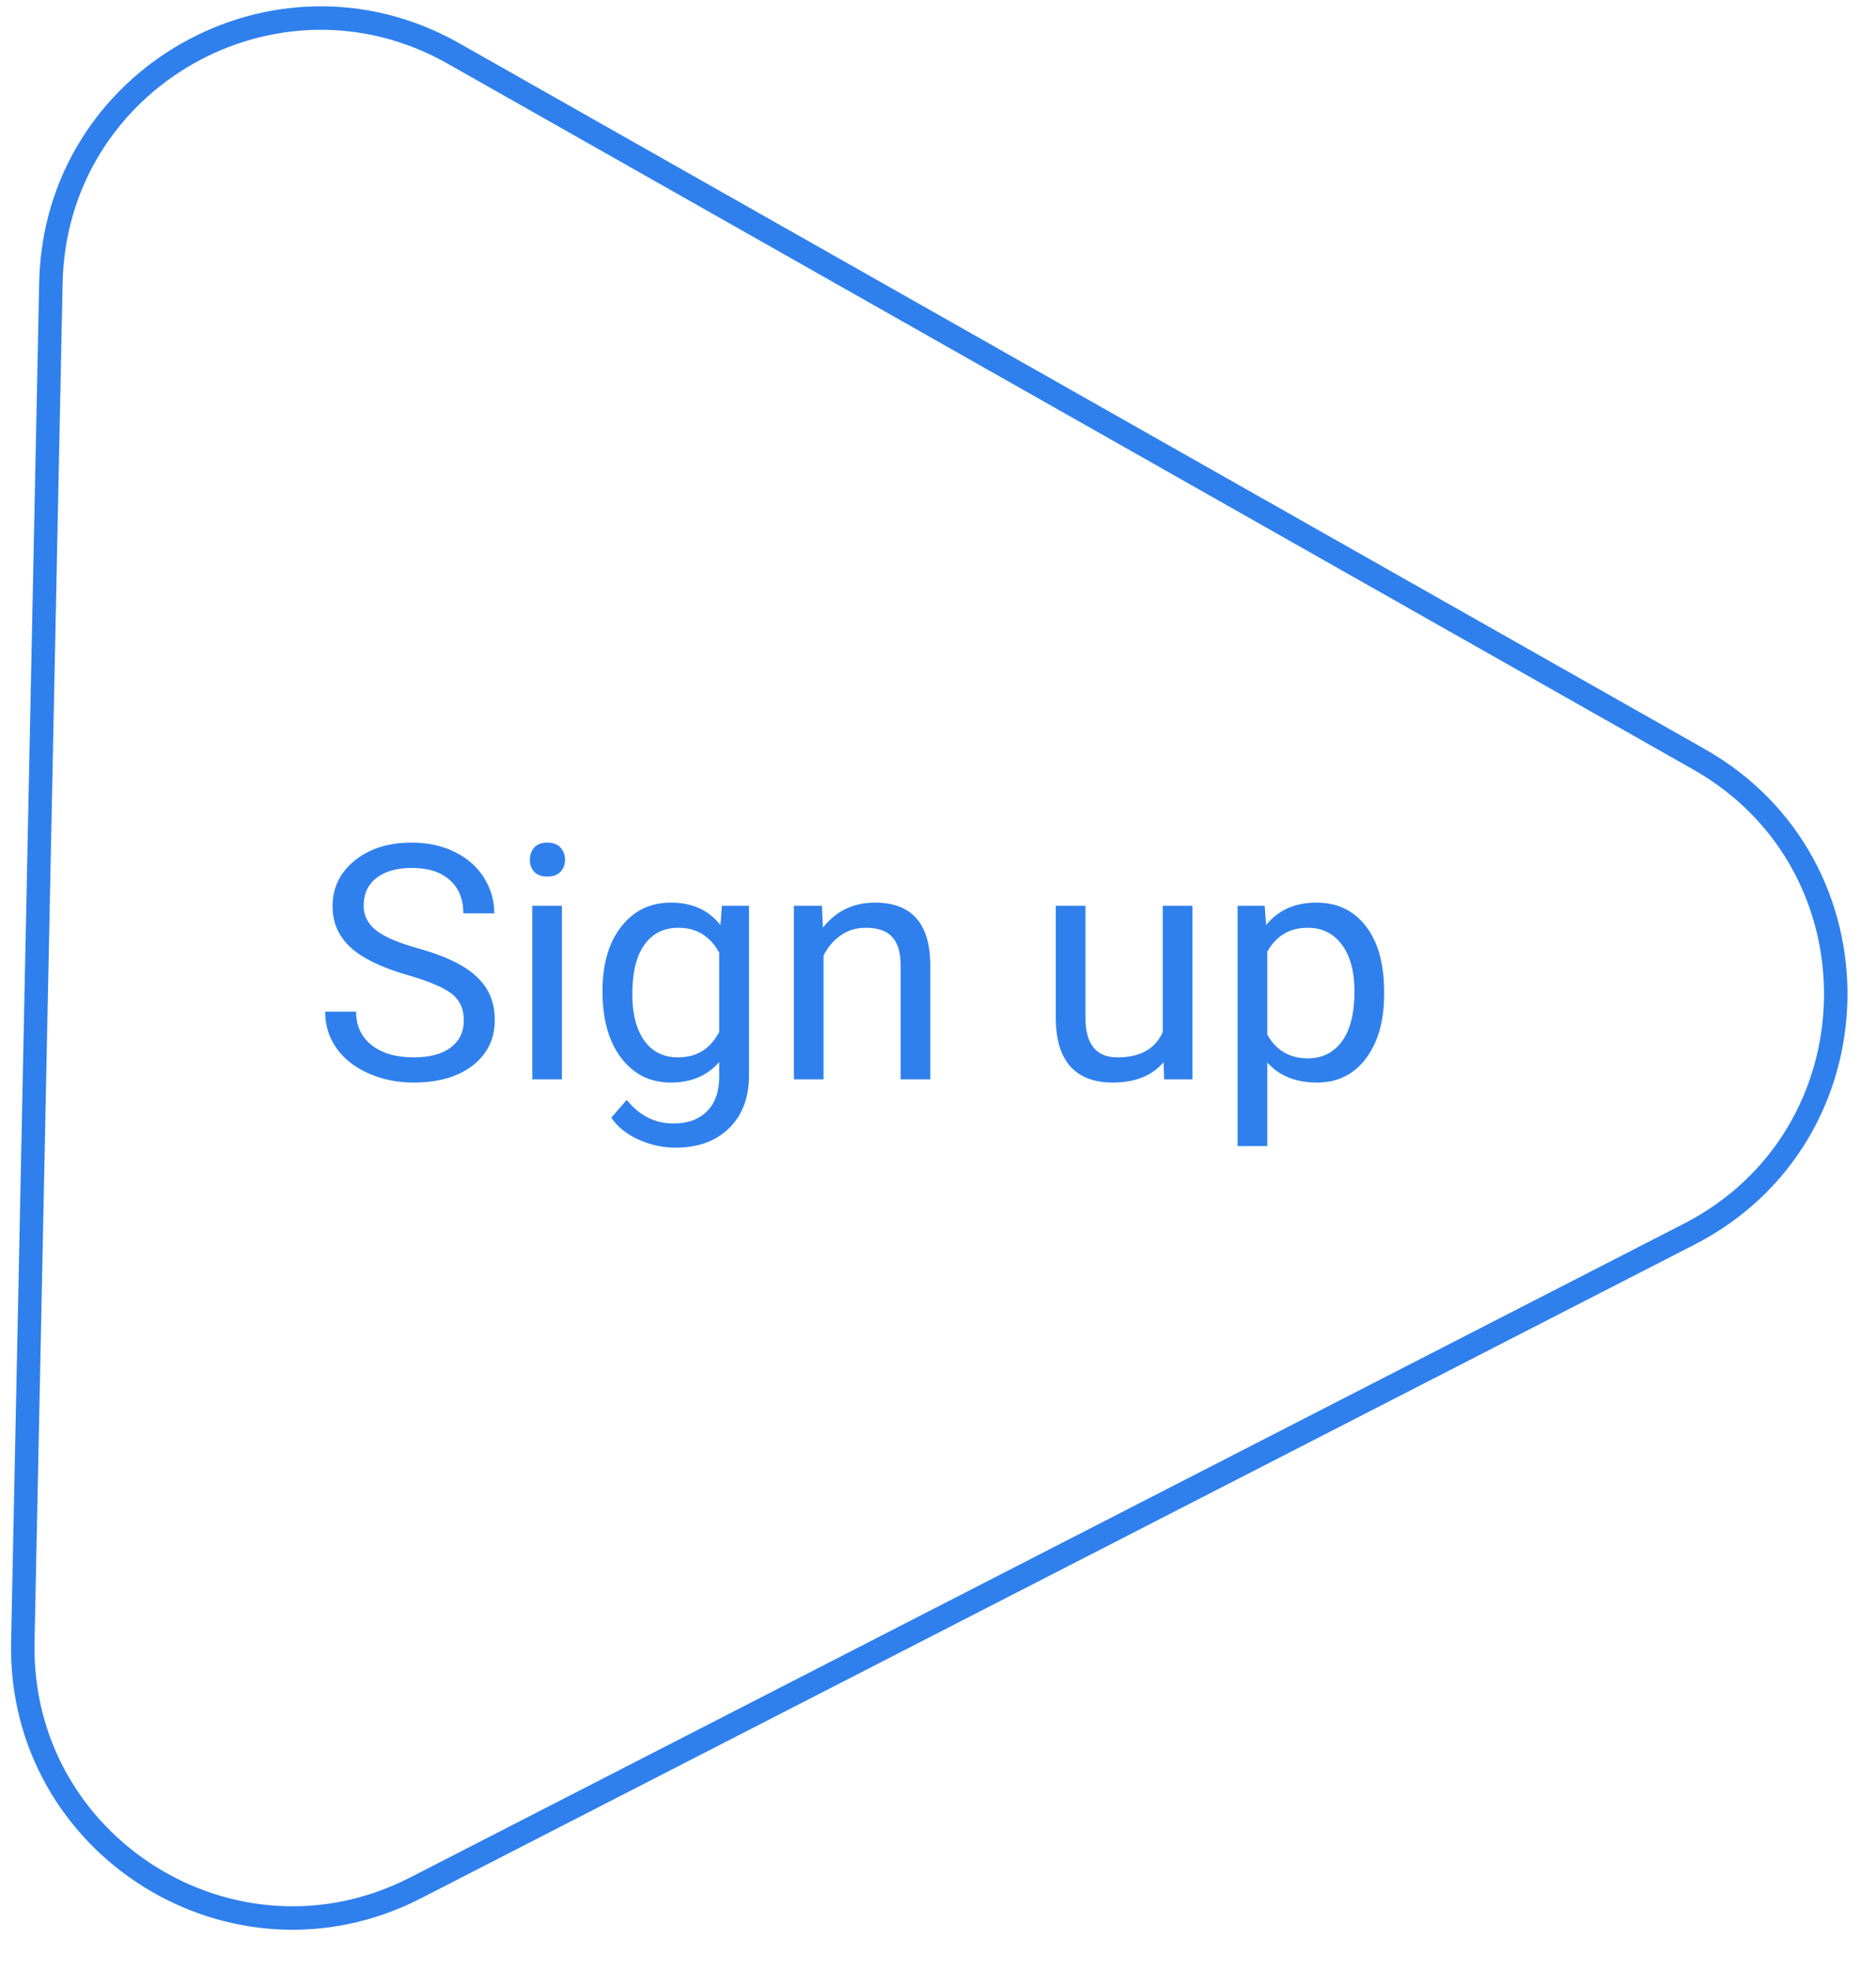 <svg className="svg" width="80" height="84" viewBox="0 0 80 84" fill="none" xmlns="http://www.w3.org/2000/svg">
    <path d="M72.451 32.359C80.414 36.869 80.175 48.422 72.032 52.598L17.719 80.459C9.973 84.432 0.793 78.692 0.973 69.988L2.171 12.046C2.351 3.343 11.761 -2.012 19.336 2.278L72.451 32.359Z" stroke="#2F80ED" />
    <path d="M17.407 41.563C16.282 41.24 15.461 40.843 14.946 40.374C14.436 39.9 14.181 39.317 14.181 38.624C14.181 37.84 14.493 37.193 15.117 36.683C15.746 36.168 16.562 35.91 17.564 35.91C18.248 35.91 18.856 36.042 19.39 36.307C19.927 36.571 20.342 36.935 20.634 37.4C20.93 37.865 21.078 38.373 21.078 38.925H19.759C19.759 38.323 19.567 37.852 19.185 37.51C18.802 37.163 18.262 36.99 17.564 36.99C16.917 36.99 16.412 37.134 16.047 37.421C15.687 37.703 15.507 38.098 15.507 38.603C15.507 39.009 15.678 39.353 16.02 39.636C16.366 39.914 16.951 40.169 17.776 40.401C18.606 40.634 19.253 40.891 19.718 41.174C20.187 41.452 20.534 41.778 20.757 42.151C20.985 42.525 21.099 42.965 21.099 43.471C21.099 44.277 20.784 44.925 20.155 45.412C19.526 45.895 18.686 46.137 17.633 46.137C16.949 46.137 16.311 46.007 15.719 45.747C15.126 45.483 14.668 45.123 14.345 44.667C14.026 44.211 13.866 43.694 13.866 43.115H15.185C15.185 43.717 15.407 44.193 15.849 44.544C16.295 44.89 16.89 45.063 17.633 45.063C18.326 45.063 18.856 44.922 19.226 44.64C19.595 44.357 19.779 43.972 19.779 43.484C19.779 42.997 19.608 42.621 19.267 42.356C18.925 42.088 18.305 41.823 17.407 41.563ZM23.963 46H22.698V38.603H23.963V46ZM22.596 36.642C22.596 36.437 22.657 36.263 22.78 36.122C22.908 35.981 23.095 35.91 23.341 35.91C23.587 35.91 23.774 35.981 23.901 36.122C24.029 36.263 24.093 36.437 24.093 36.642C24.093 36.847 24.029 37.018 23.901 37.154C23.774 37.291 23.587 37.359 23.341 37.359C23.095 37.359 22.908 37.291 22.78 37.154C22.657 37.018 22.596 36.847 22.596 36.642ZM25.692 42.24C25.692 41.087 25.959 40.171 26.492 39.492C27.025 38.809 27.732 38.467 28.611 38.467C29.514 38.467 30.218 38.786 30.724 39.424L30.785 38.603H31.94V45.822C31.94 46.779 31.656 47.533 31.086 48.085C30.521 48.636 29.76 48.912 28.803 48.912C28.27 48.912 27.748 48.798 27.237 48.57C26.727 48.342 26.337 48.03 26.068 47.634L26.725 46.875C27.267 47.545 27.93 47.88 28.714 47.88C29.329 47.88 29.808 47.707 30.149 47.36C30.496 47.014 30.669 46.526 30.669 45.898V45.262C30.163 45.845 29.473 46.137 28.598 46.137C27.732 46.137 27.03 45.788 26.492 45.091C25.959 44.394 25.692 43.443 25.692 42.24ZM26.964 42.384C26.964 43.218 27.135 43.874 27.477 44.352C27.818 44.827 28.297 45.063 28.912 45.063C29.71 45.063 30.295 44.701 30.669 43.977V40.6C30.282 39.893 29.701 39.54 28.926 39.54C28.311 39.54 27.83 39.779 27.483 40.258C27.137 40.736 26.964 41.445 26.964 42.384ZM35.051 38.603L35.092 39.533C35.657 38.822 36.395 38.467 37.307 38.467C38.87 38.467 39.658 39.349 39.672 41.112V46H38.407V41.105C38.403 40.572 38.28 40.178 38.038 39.923C37.801 39.668 37.43 39.54 36.924 39.54C36.514 39.54 36.154 39.649 35.844 39.868C35.534 40.087 35.292 40.374 35.119 40.73V46H33.855V38.603H35.051ZM49.618 45.269C49.126 45.847 48.404 46.137 47.451 46.137C46.663 46.137 46.061 45.909 45.647 45.453C45.236 44.993 45.029 44.314 45.024 43.416V38.603H46.289V43.382C46.289 44.503 46.745 45.063 47.656 45.063C48.622 45.063 49.265 44.703 49.584 43.983V38.603H50.849V46H49.645L49.618 45.269ZM59.024 42.384C59.024 43.509 58.767 44.416 58.252 45.105C57.737 45.793 57.04 46.137 56.16 46.137C55.262 46.137 54.556 45.852 54.041 45.282V48.844H52.776V38.603H53.932L53.993 39.424C54.508 38.786 55.224 38.467 56.14 38.467C57.028 38.467 57.73 38.802 58.245 39.472C58.765 40.142 59.024 41.074 59.024 42.268V42.384ZM57.76 42.24C57.76 41.406 57.582 40.748 57.227 40.265C56.871 39.782 56.383 39.54 55.764 39.54C54.998 39.54 54.424 39.88 54.041 40.559V44.093C54.419 44.767 54.998 45.105 55.777 45.105C56.383 45.105 56.864 44.865 57.22 44.387C57.58 43.904 57.76 43.188 57.76 42.24Z" fill="#2F80ED" />
</svg>
